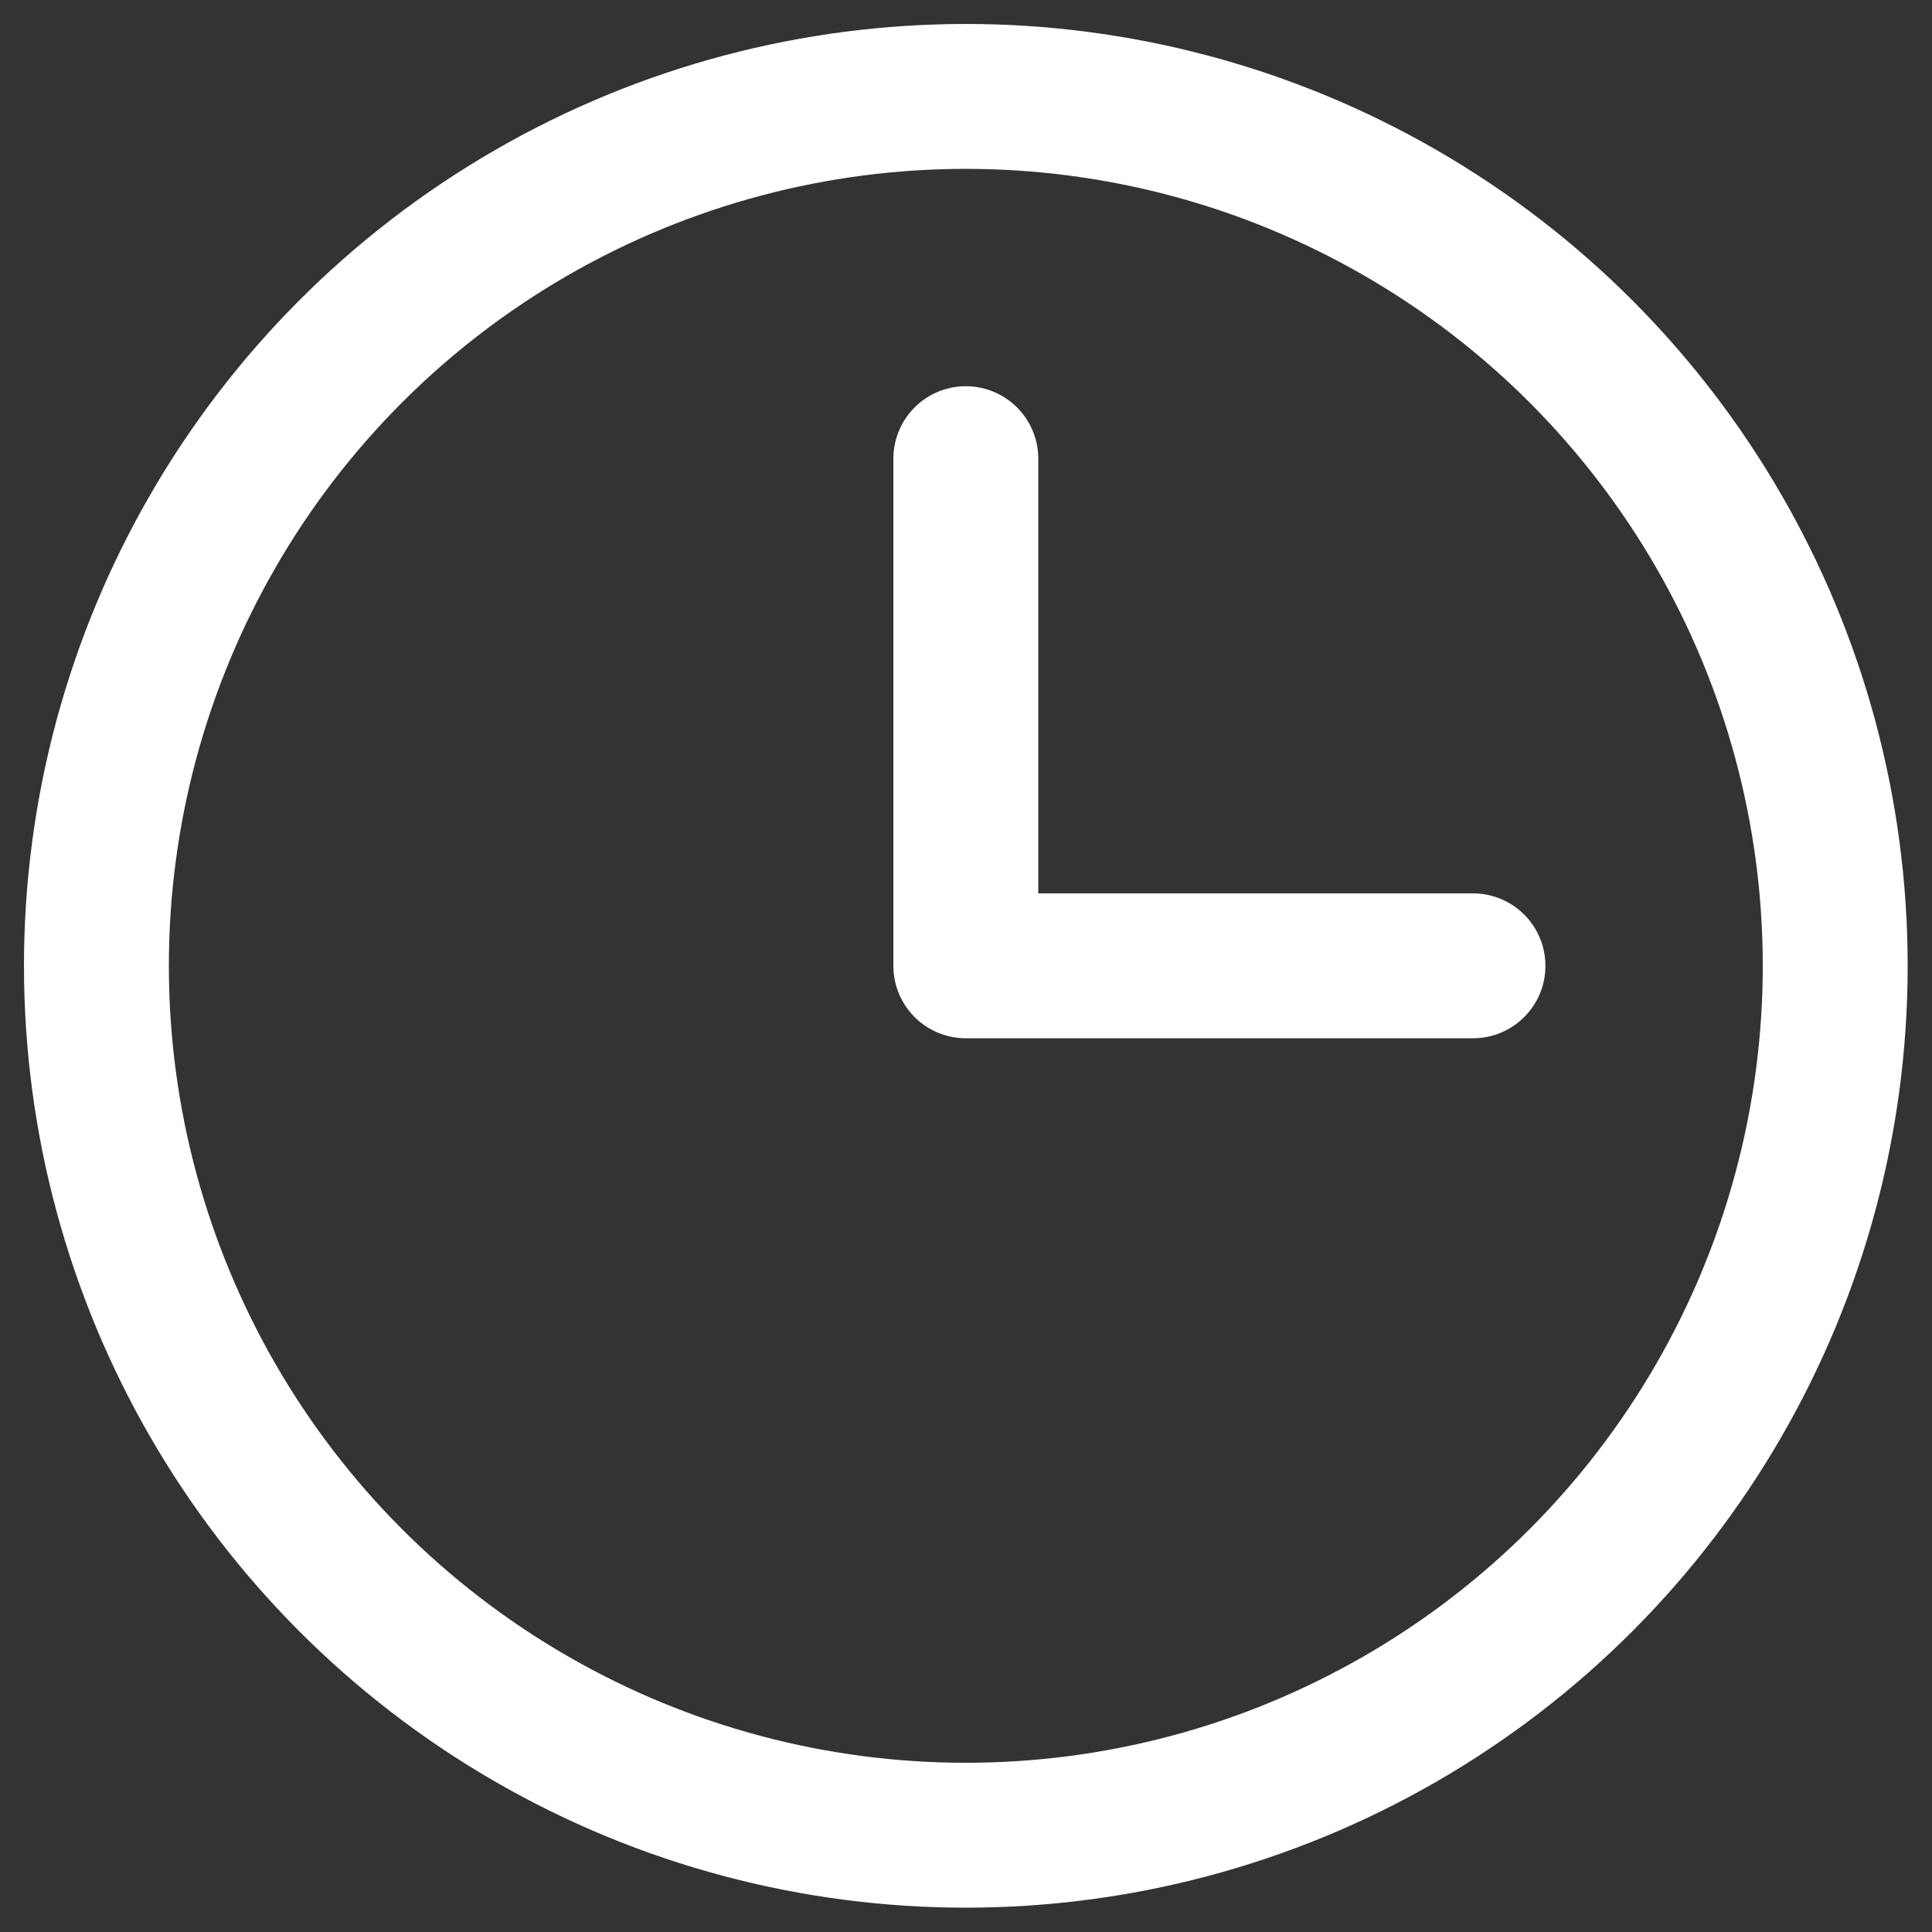 <svg xmlns='http://www.w3.org/2000/svg' fill='none' stroke='#fff' fill-rule='evenodd' stroke-linecap='round' stroke-linejoin='round' stroke-width='2' viewBox='0 0 32 32'>
    <rect x="0" y="0" width="32" height="32" fill="#333333" stroke="none"/>
    <g transform='matrix(.15 0 0 .15 -3.203 -3.203)' fill='none' stroke='#fff' stroke-width='16'>
        <circle cx='128' cy='128' r='96'/>
        <path d='M128 72v56h56'/>
    </g>
</svg>
